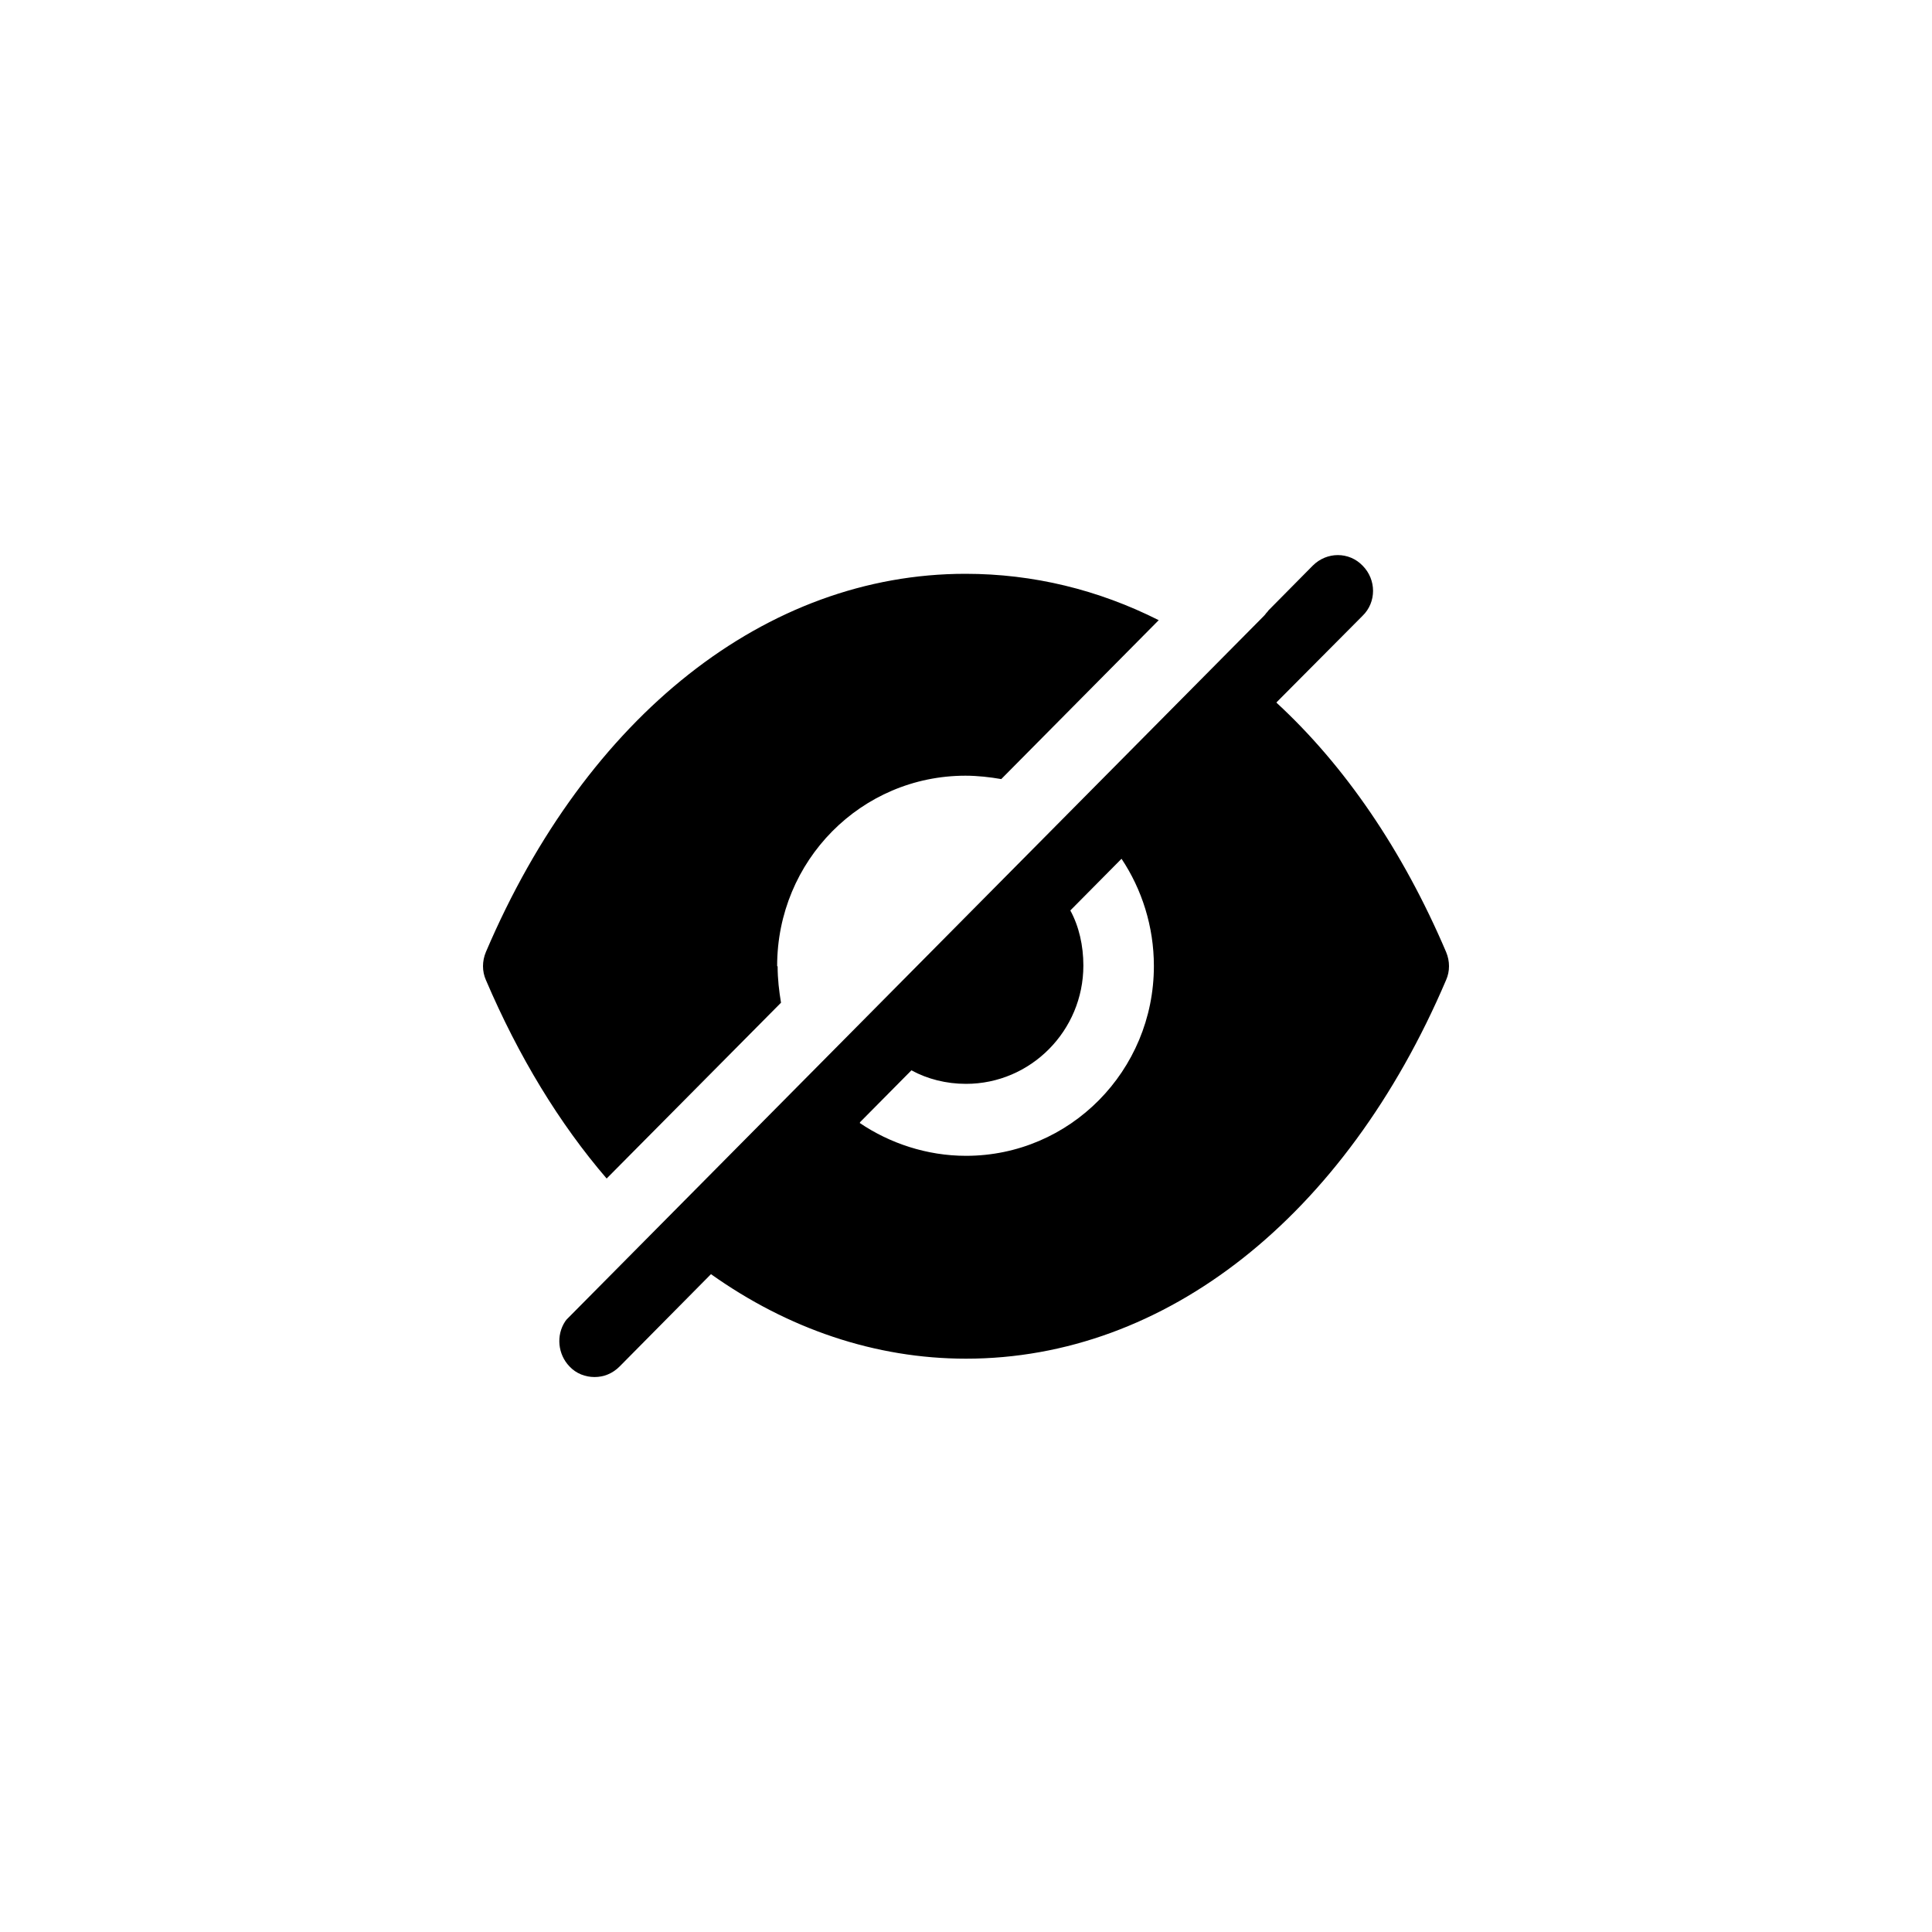 <?xml version="1.0" encoding="UTF-8"?>
<svg id="Layer_1" data-name="Layer 1" xmlns="http://www.w3.org/2000/svg" xmlns:xlink="http://www.w3.org/1999/xlink" viewBox="0 0 40 40">
  <defs>
    <style>
      .cls-1 {
        fill: none;
      }

      .cls-2 {
        clip-path: url(#clippath);
      }

      .cls-3 {
        fill-rule: evenodd;
      }
    </style>
    <clipPath id="clippath">
      <path class="cls-1" d="M20,0h0C31.05,0,40,8.95,40,20h0c0,11.05-8.95,20-20,20h0C8.95,40,0,31.05,0,20H0C0,8.95,8.95,0,20,0Z"/>
    </clipPath>
  </defs>
  <g class="cls-2">
    <path class="cls-3" d="M17.8,23.25c.62,.42,1.39,.68,2.2,.68,2.15,0,3.89-1.76,3.89-3.93,0-.82-.25-1.59-.67-2.22l-1.06,1.07c.18,.33,.27,.73,.27,1.14,0,1.35-1.09,2.45-2.43,2.45-.41,0-.8-.1-1.13-.28l-1.06,1.07Zm8.63-8.7c1.41,1.3,2.61,3.05,3.51,5.16,.08,.19,.08,.4,0,.58-2.09,4.9-5.81,7.84-9.94,7.84h0c-1.88,0-3.69-.62-5.28-1.75l-1.89,1.91c-.15,.15-.33,.22-.52,.22s-.38-.07-.52-.22c-.24-.25-.28-.64-.09-.93l.03-.04,14.43-14.56s.04-.04,.05-.06h0s.04-.04,.05-.06l.92-.93c.29-.29,.75-.29,1.03,0,.29,.29,.29,.76,0,1.04l-1.78,1.79Zm-10.33,5.46c0,.26,.03,.51,.07,.75l-3.61,3.64c-.98-1.14-1.82-2.52-2.5-4.11-.08-.18-.08-.39,0-.58,2.09-4.9,5.81-7.83,9.93-7.83h0c1.4,0,2.75,.33,4,.96l-3.26,3.29c-.23-.04-.49-.07-.74-.07-2.16,0-3.9,1.76-3.9,3.94Z"/>
  </g>
</svg>